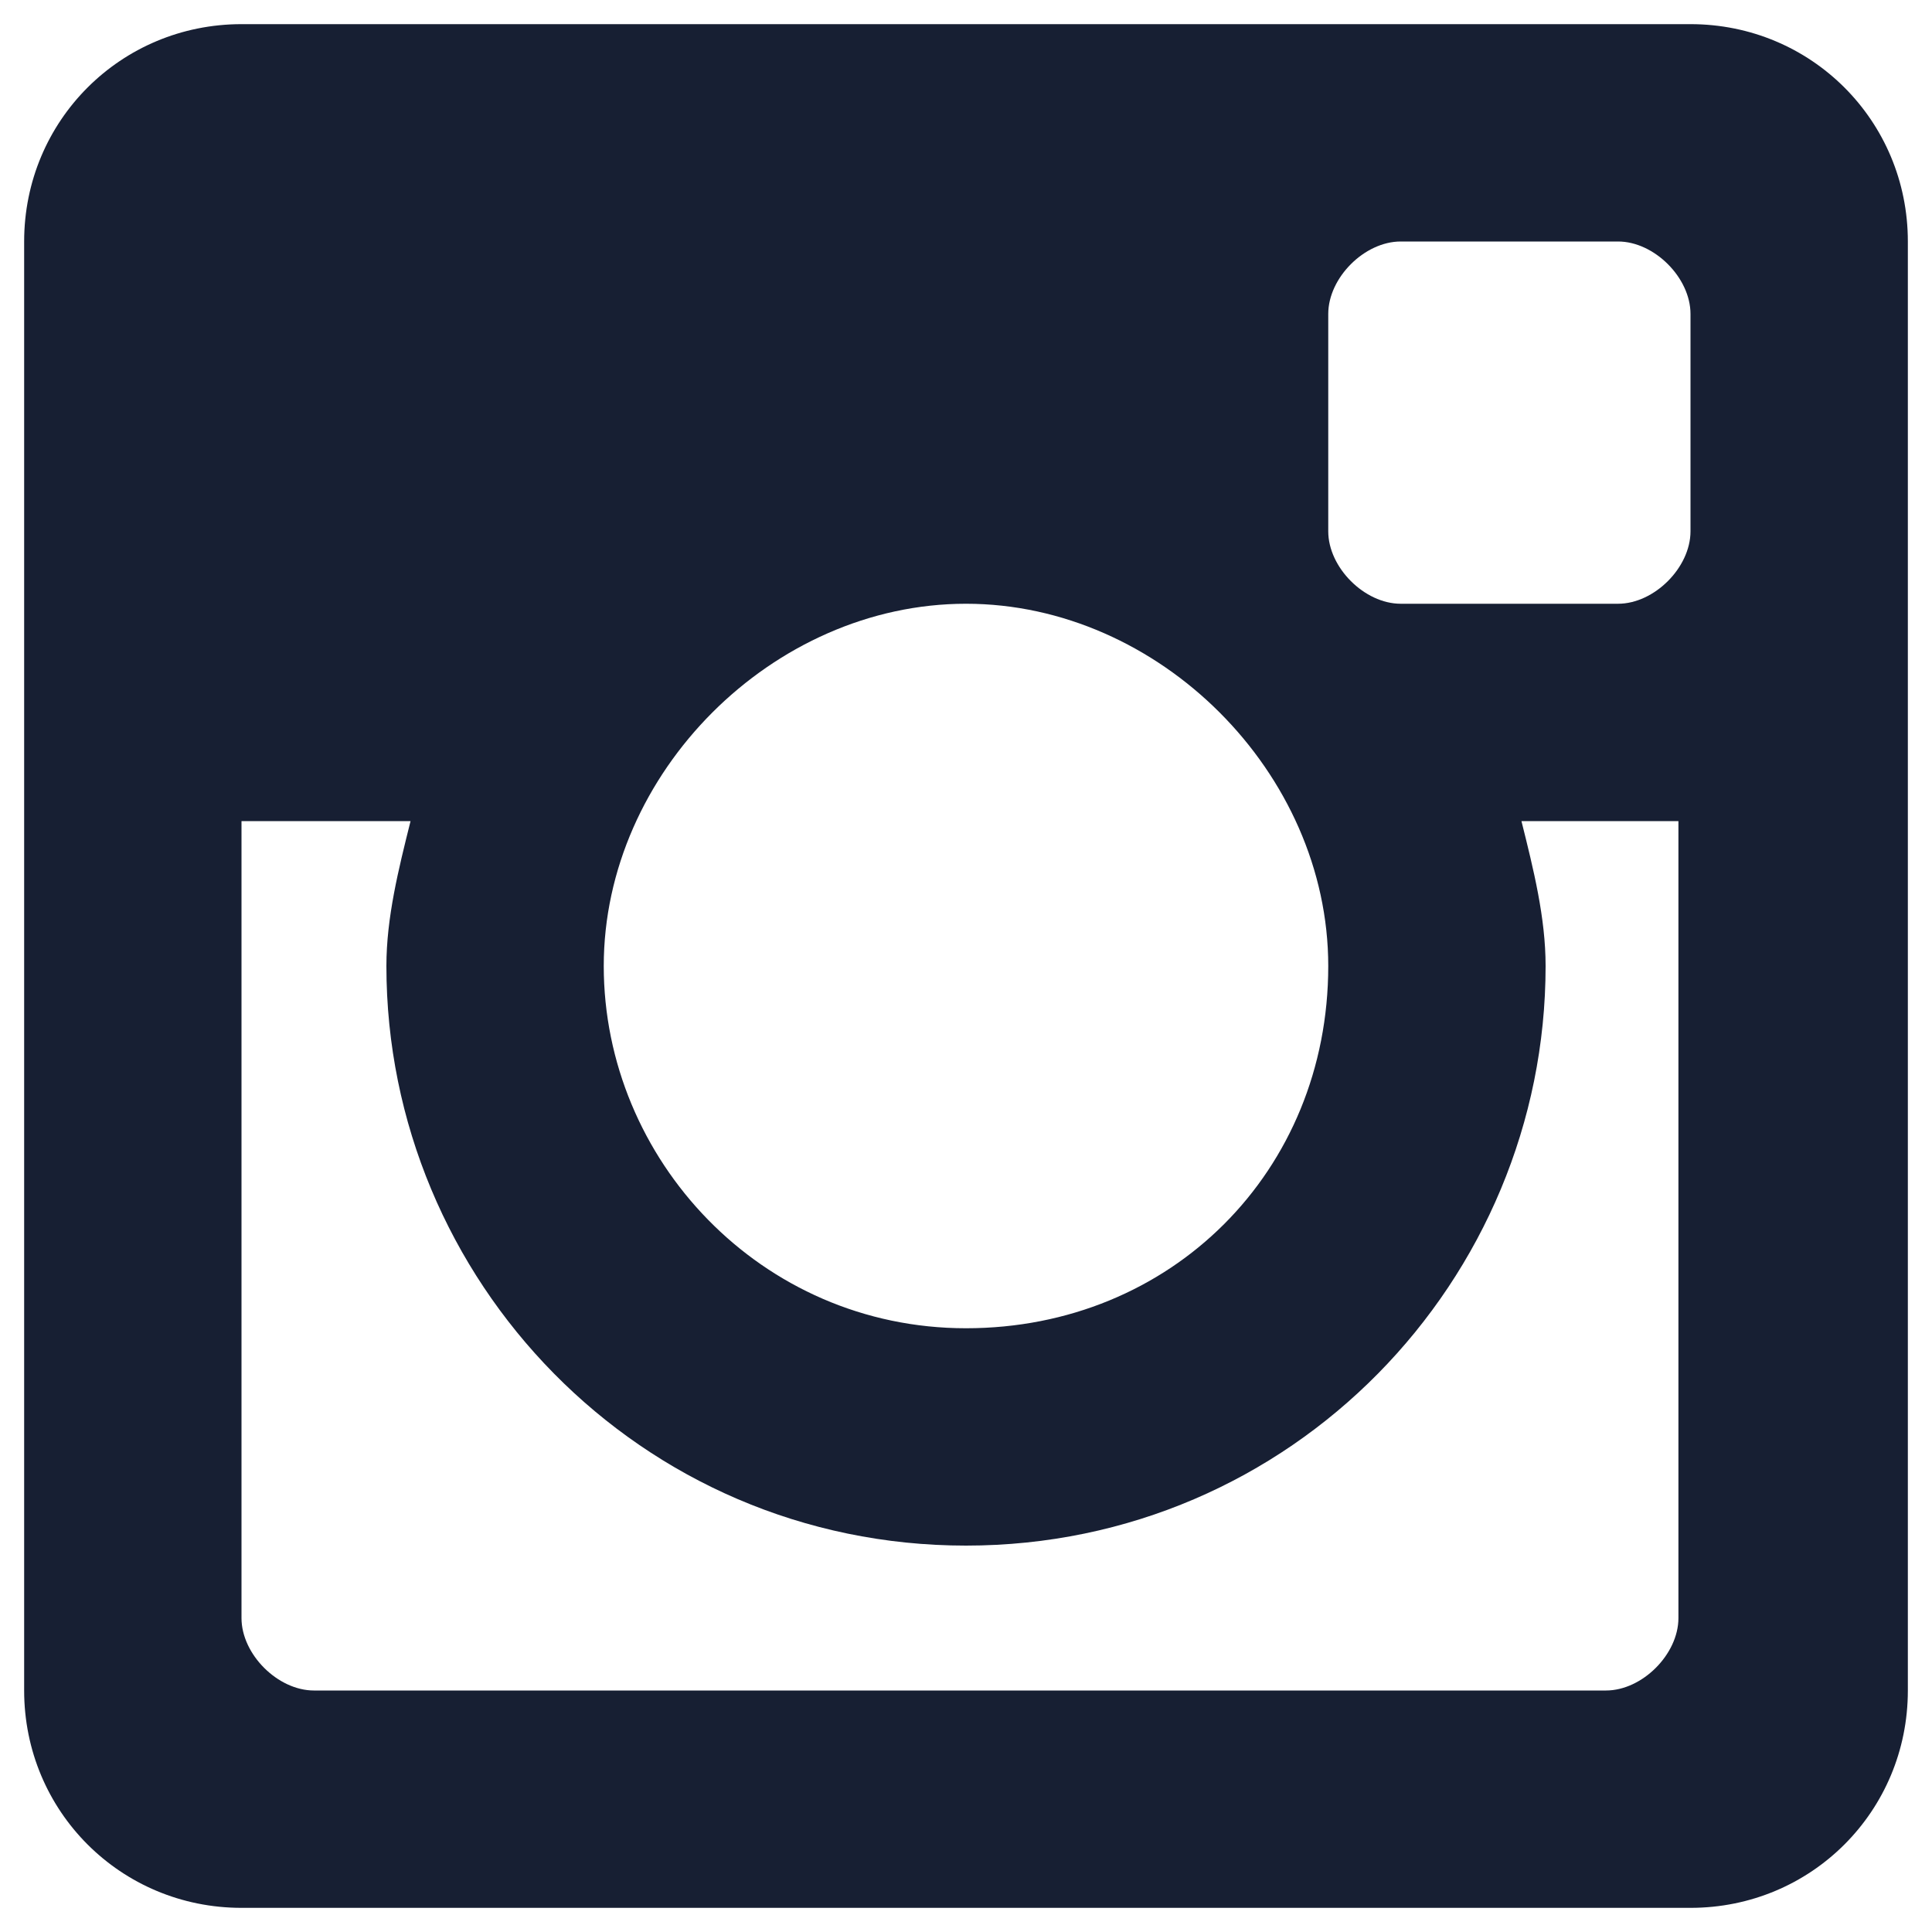 <?xml version="1.0" encoding="utf-8"?>
<!-- Generator: Adobe Illustrator 20.0.0, SVG Export Plug-In . SVG Version: 6.00 Build 0)  -->
<svg version="1.1" id="Layer_1" xmlns="http://www.w3.org/2000/svg" xmlns:xlink="http://www.w3.org/1999/xlink" x="0px" y="0px"
	 viewBox="0 0 16 16" style="enable-background:new 0 0 16 16;" xml:space="preserve">
<style type="text/css">
	.st0{fill-rule:evenodd;clip-rule:evenodd;fill:#171F33;}
</style>
<path id="Instagram_4_" class="st0" d="M14,6.8h-1.4c0.1,0.4,0.2,0.8,0.2,1.2c0,2.6-2.1,4.8-4.8,4.8S3.2,10.6,3.2,8
	c0-0.4,0.1-0.8,0.2-1.2H2v6.6C2,13.7,2.3,14,2.6,14h10.7c0.3,0,0.6-0.3,0.6-0.6V6.8z M14,2.6C14,2.3,13.7,2,13.4,2h-1.8
	C11.3,2,11,2.3,11,2.6v1.8C11,4.7,11.3,5,11.6,5h1.8C13.7,5,14,4.7,14,4.4V2.6z M8,5C6.4,5,5,6.4,5,8c0,1.6,1.3,3,3,3s3-1.3,3-3
	C11,6.4,9.6,5,8,5 M14,15.8H2c-1,0-1.8-0.8-1.8-1.8V2C0.2,1,1,0.2,2,0.2H14c1,0,1.8,0.8,1.8,1.8V14C15.8,15,15,15.8,14,15.8"/>
</svg>
